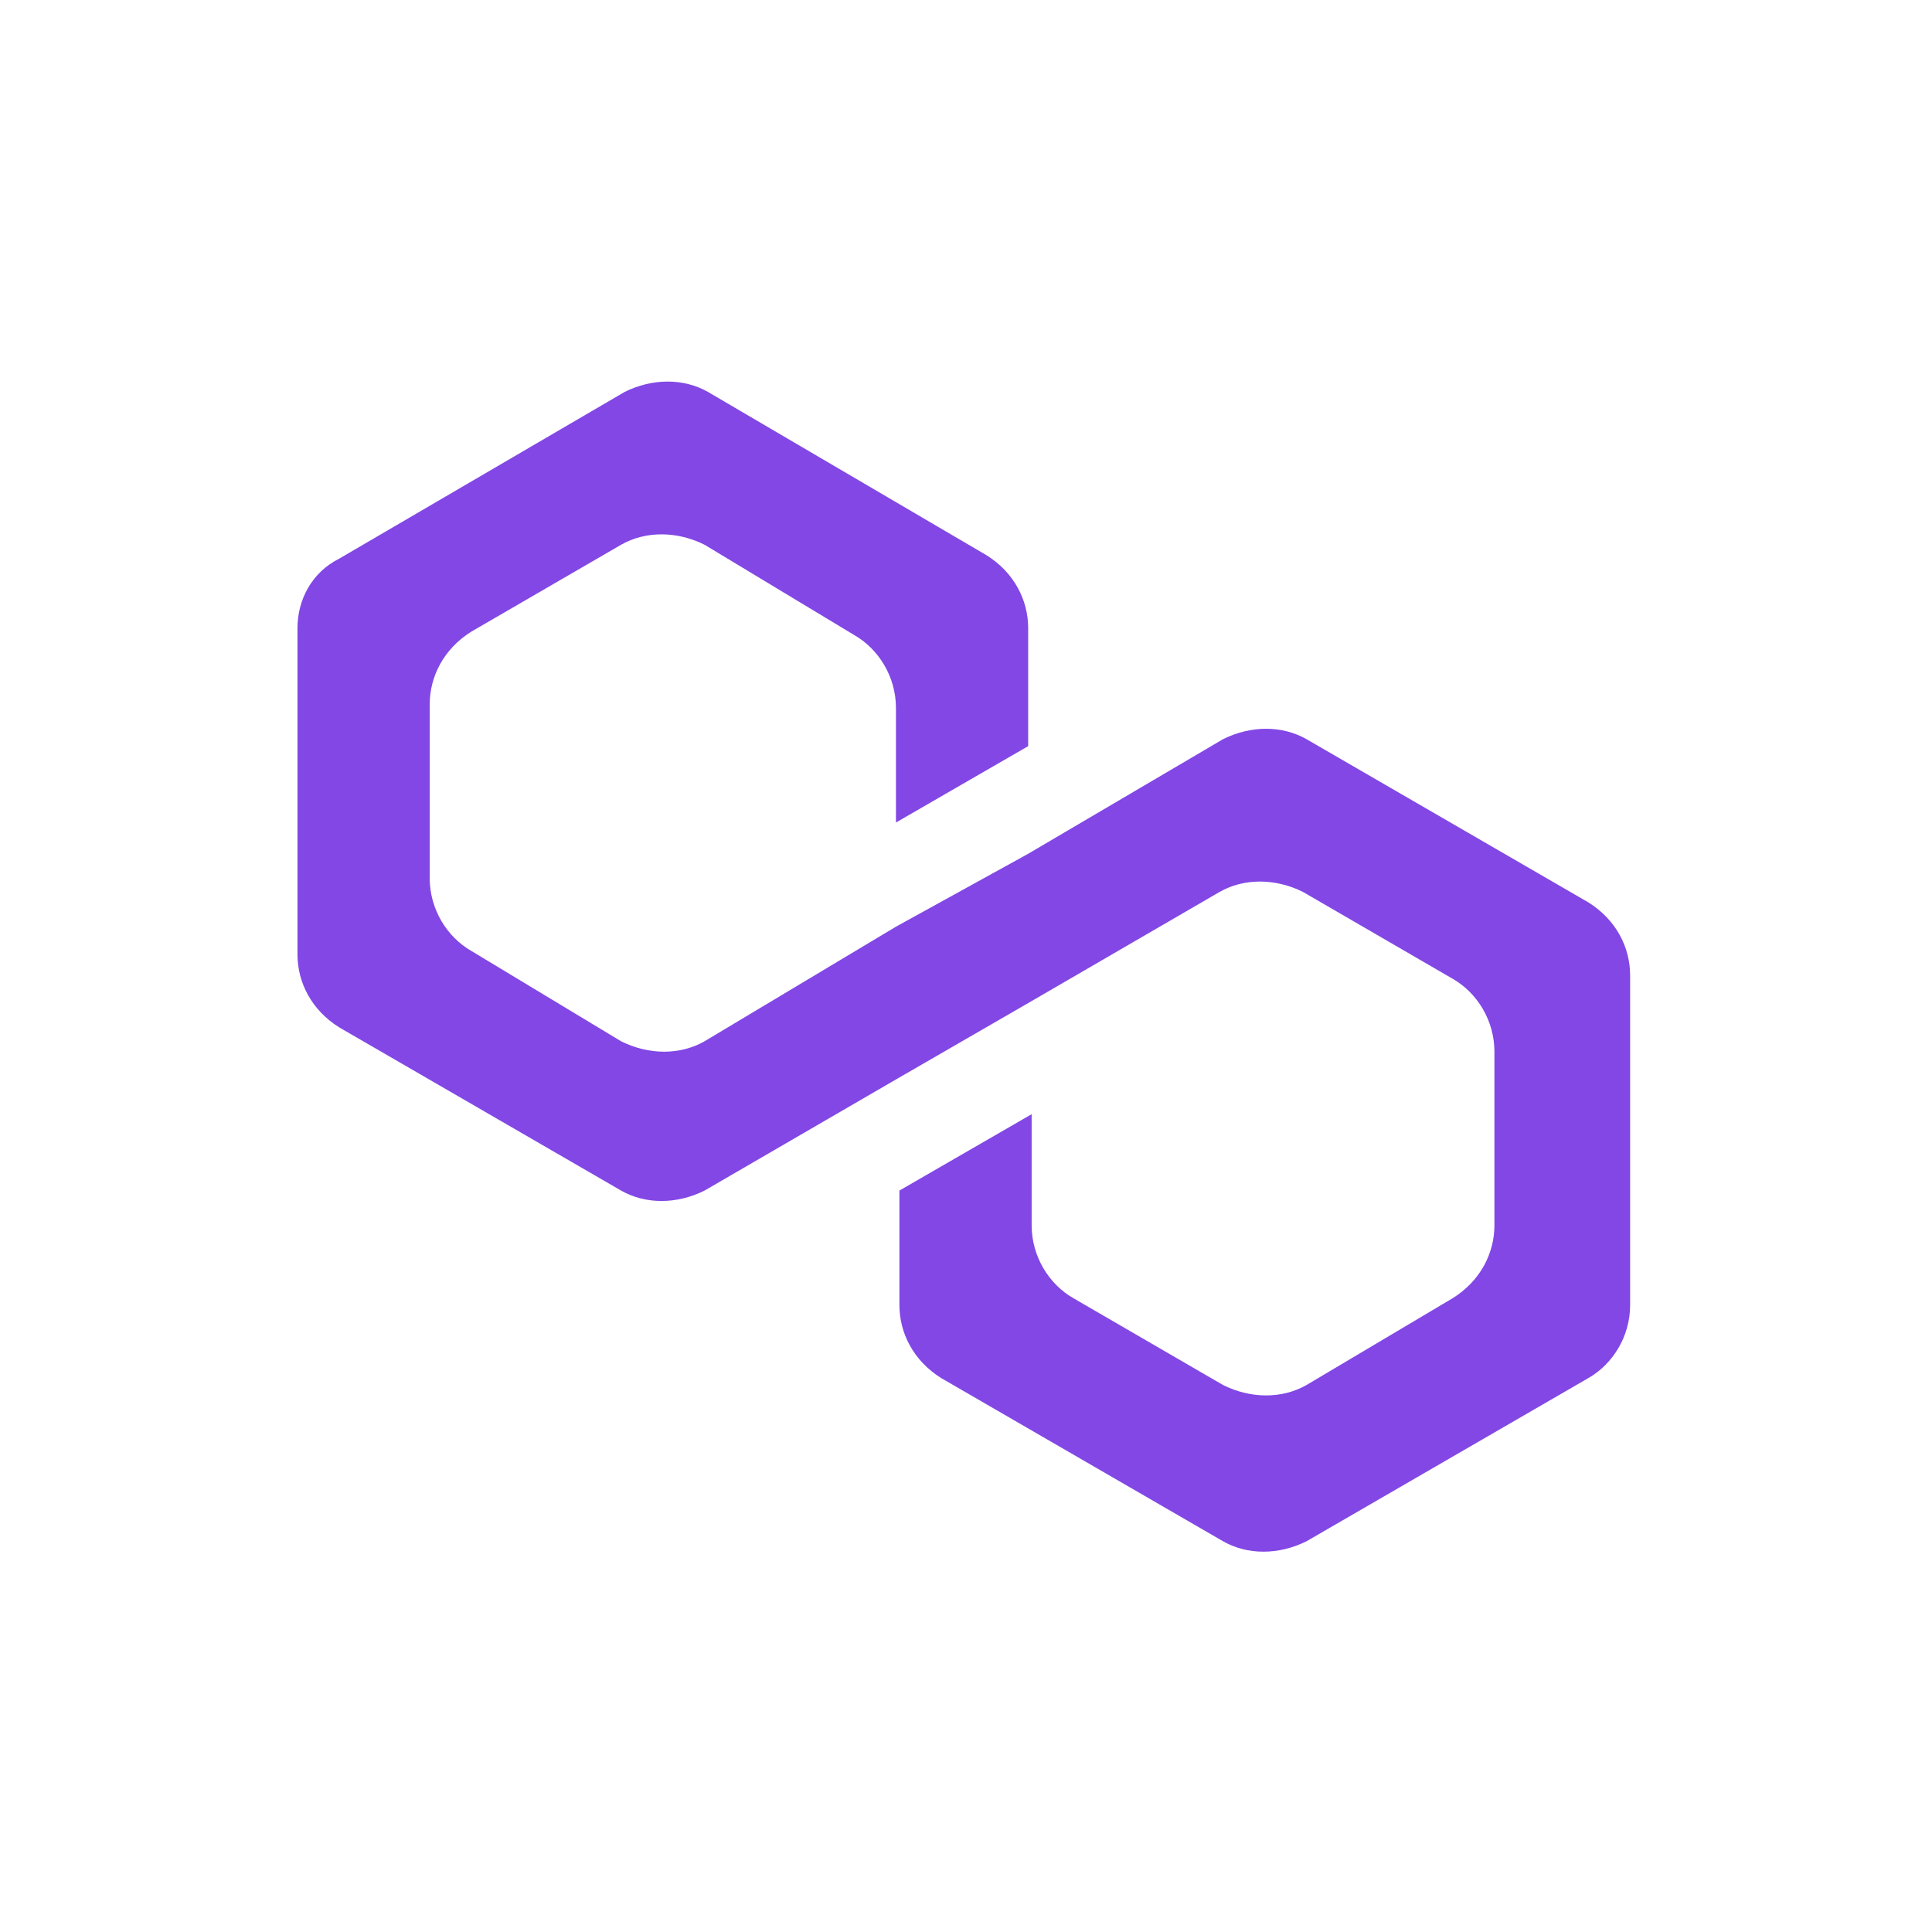 <svg width="256" height="256" viewBox="0 0 256 256" fill="none" xmlns="http://www.w3.org/2000/svg">
<rect x="0" y="0" width="256" height="256" fill="#333333" stroke="none"/>
<g clip-path="url(#clip0_1239_2)">
<rect width="256" height="256" fill="white"/>
<path d="M173.122 97.947C169.895 96.107 165.745 96.107 162.057 97.947L136.238 113.13L118.718 122.791L93.36 137.973C90.132 139.814 85.983 139.814 82.295 137.973L62.469 126.012C59.242 124.171 56.937 120.491 56.937 116.35V93.347C56.937 89.666 58.781 85.986 62.469 83.685L82.295 72.183C85.522 70.343 89.671 70.343 93.36 72.183L113.185 84.145C116.412 85.986 118.718 89.666 118.718 93.807V108.989L136.238 98.867V83.225C136.238 79.544 134.394 75.864 130.705 73.564L93.821 51.94C90.594 50.1 86.444 50.1 82.756 51.94L44.949 74.024C41.261 75.864 39.417 79.544 39.417 83.225V126.472C39.417 130.152 41.261 133.833 44.949 136.133L82.295 157.756C85.522 159.597 89.671 159.597 93.36 157.756L118.718 143.034L136.238 132.913L161.596 118.19C164.823 116.35 168.973 116.35 172.661 118.19L192.486 129.692C195.714 131.532 198.019 135.213 198.019 139.354V162.357C198.019 166.038 196.175 169.718 192.486 172.019L173.122 183.52C169.895 185.361 165.745 185.361 162.057 183.52L142.231 172.019C139.004 170.178 136.699 166.498 136.699 162.357V147.635L119.179 157.756V172.939C119.179 176.619 121.023 180.3 124.711 182.6L162.057 204.223C165.284 206.064 169.434 206.064 173.122 204.223L210.467 182.6C213.695 180.76 216 177.079 216 172.939V129.232C216 125.551 214.156 121.871 210.467 119.571L173.122 97.947Z" fill="#8247E5"/>
</g>
<defs>
<clipPath id="clip0_1239_2">
<rect width="256" height="256" fill="white"/>
</clipPath>
</defs>
</svg>
